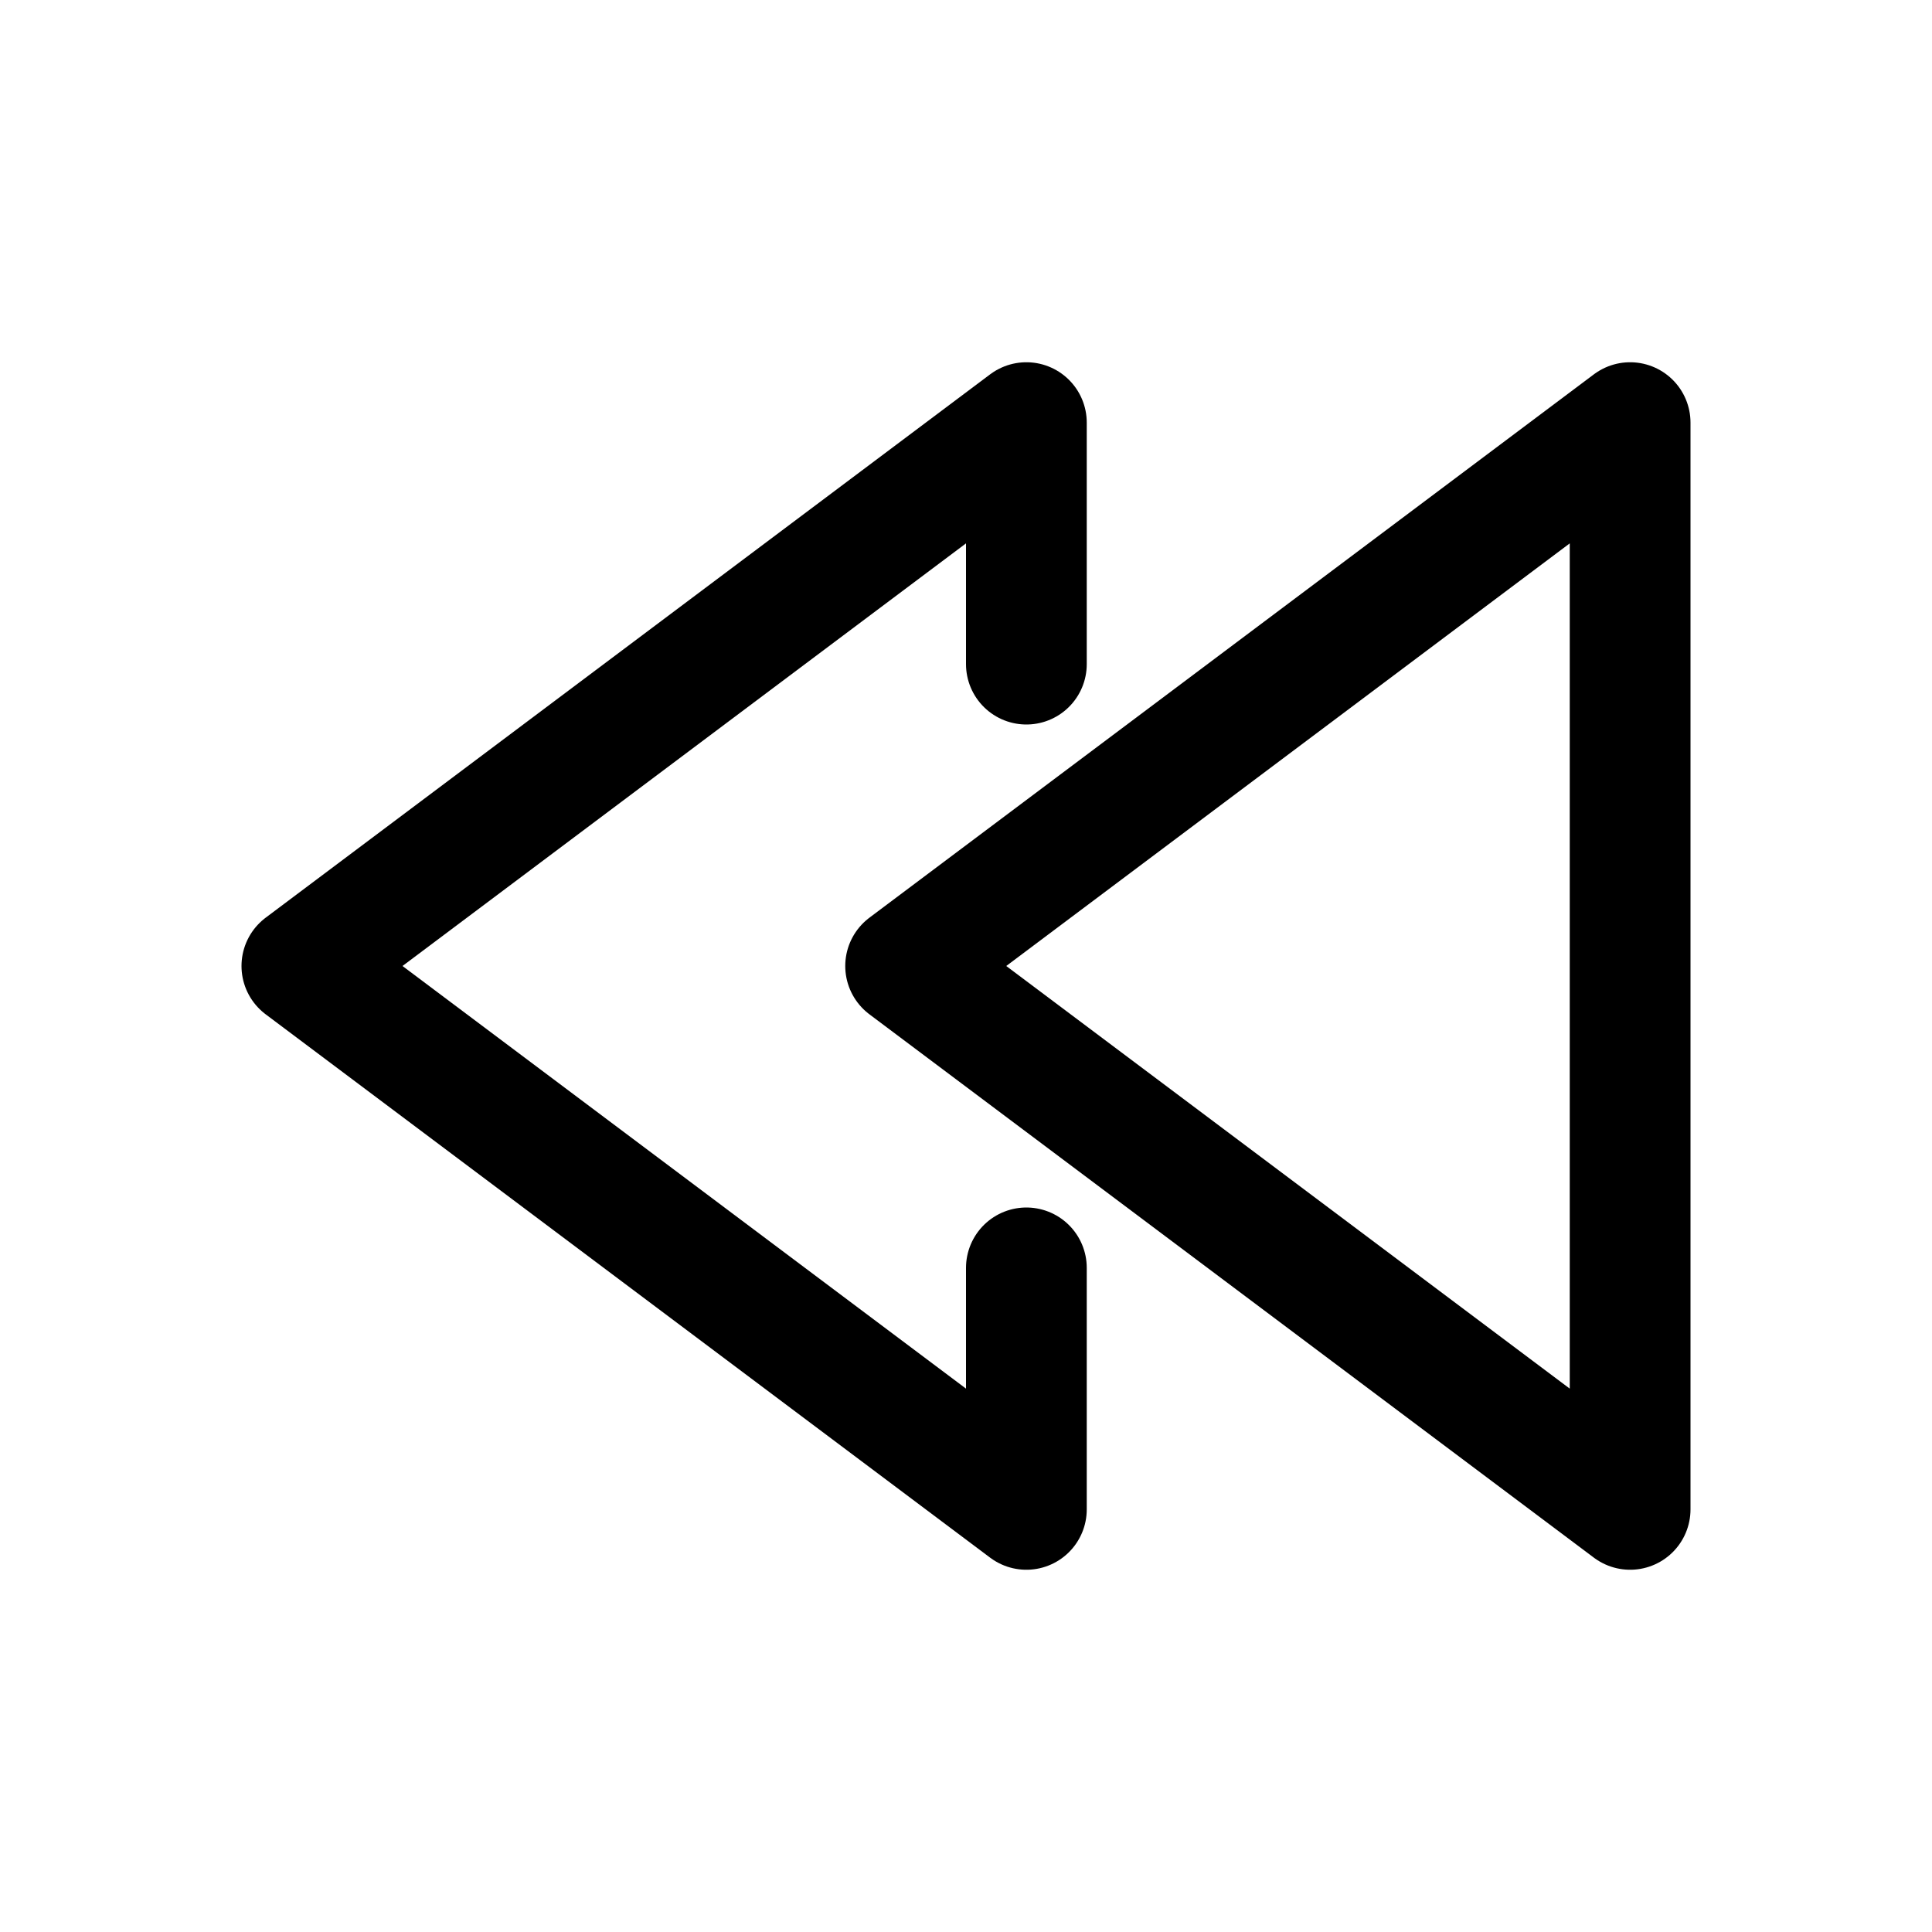 <svg width="16" height="16" viewBox="0 0 16 16" fill="none" xmlns="http://www.w3.org/2000/svg">
<path d="M13.5 12.5V3.5L7.5 8L13.5 12.5Z" stroke="black" stroke-linecap="round" stroke-linejoin="round"/>
<path d="M8.5 10.5V12.5L2.5 8L8.5 3.5V5.5" stroke="black" stroke-linecap="round" stroke-linejoin="round"/>
</svg>
